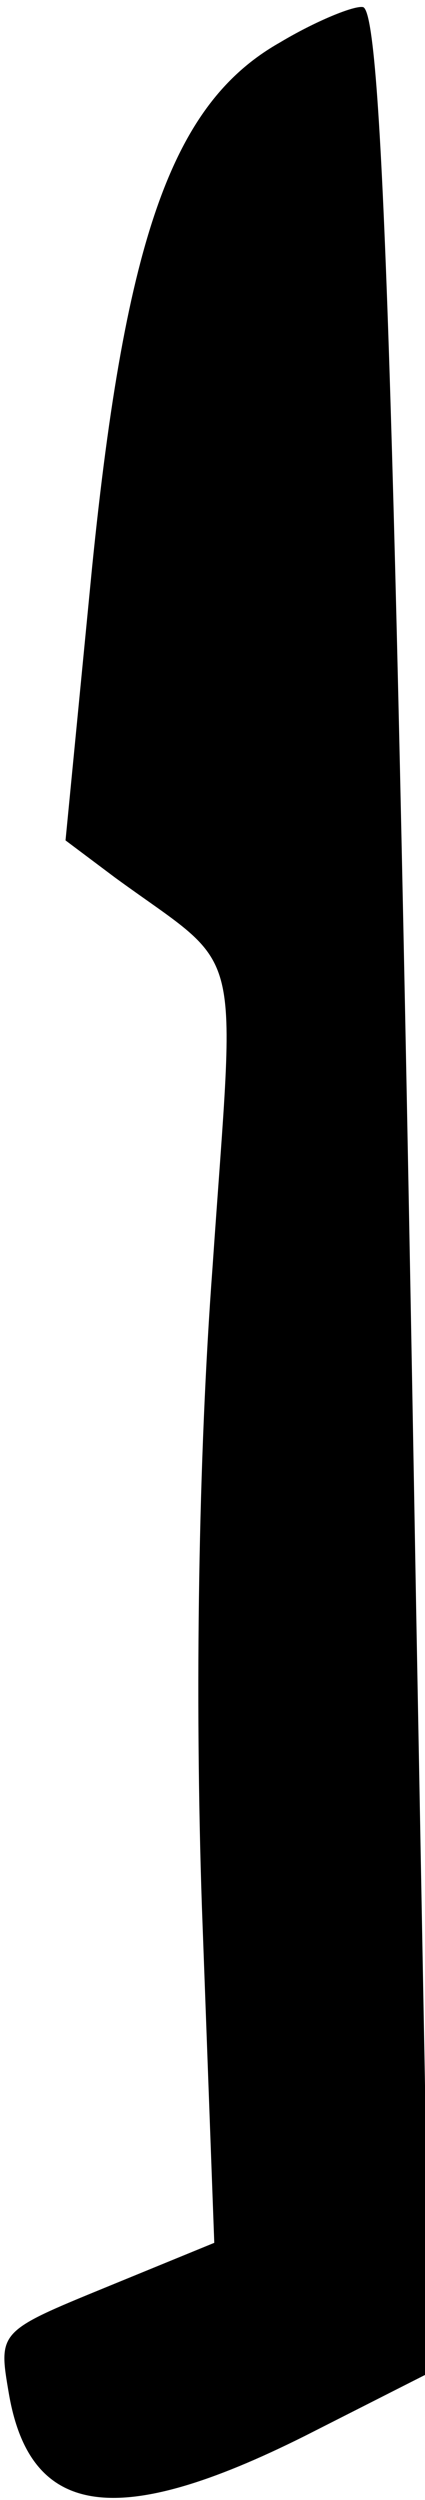 <?xml version="1.0" standalone="no"?>
<!DOCTYPE svg PUBLIC "-//W3C//DTD SVG 20010904//EN"
 "http://www.w3.org/TR/2001/REC-SVG-20010904/DTD/svg10.dtd">
<svg version="1.0" xmlns="http://www.w3.org/2000/svg"
 width="24pt" height="141pt" viewBox="0 0 24 141"
 preserveAspectRatio="xMidYMid meet">
<g transform="translate(0,141) scale(0.1,-0.1)"
fill="#000000" stroke="none">
<path fill="#000000" stroke="none" d="M158 1386 c-60 -34 -87 -108 -106 -296
l-15 -154 28 -21 c74 -54 68 -31 55 -220 -8 -107 -10 -241 -6 -360 l7 -190
-61 -25 c-61 -25 -61 -25 -55 -60 12 -70 61 -77 167 -24 l71 36 -8 431 c-12
688 -19 900 -30 903 -5 1 -27 -8 -47 -20z"/>
</g>
</svg>
